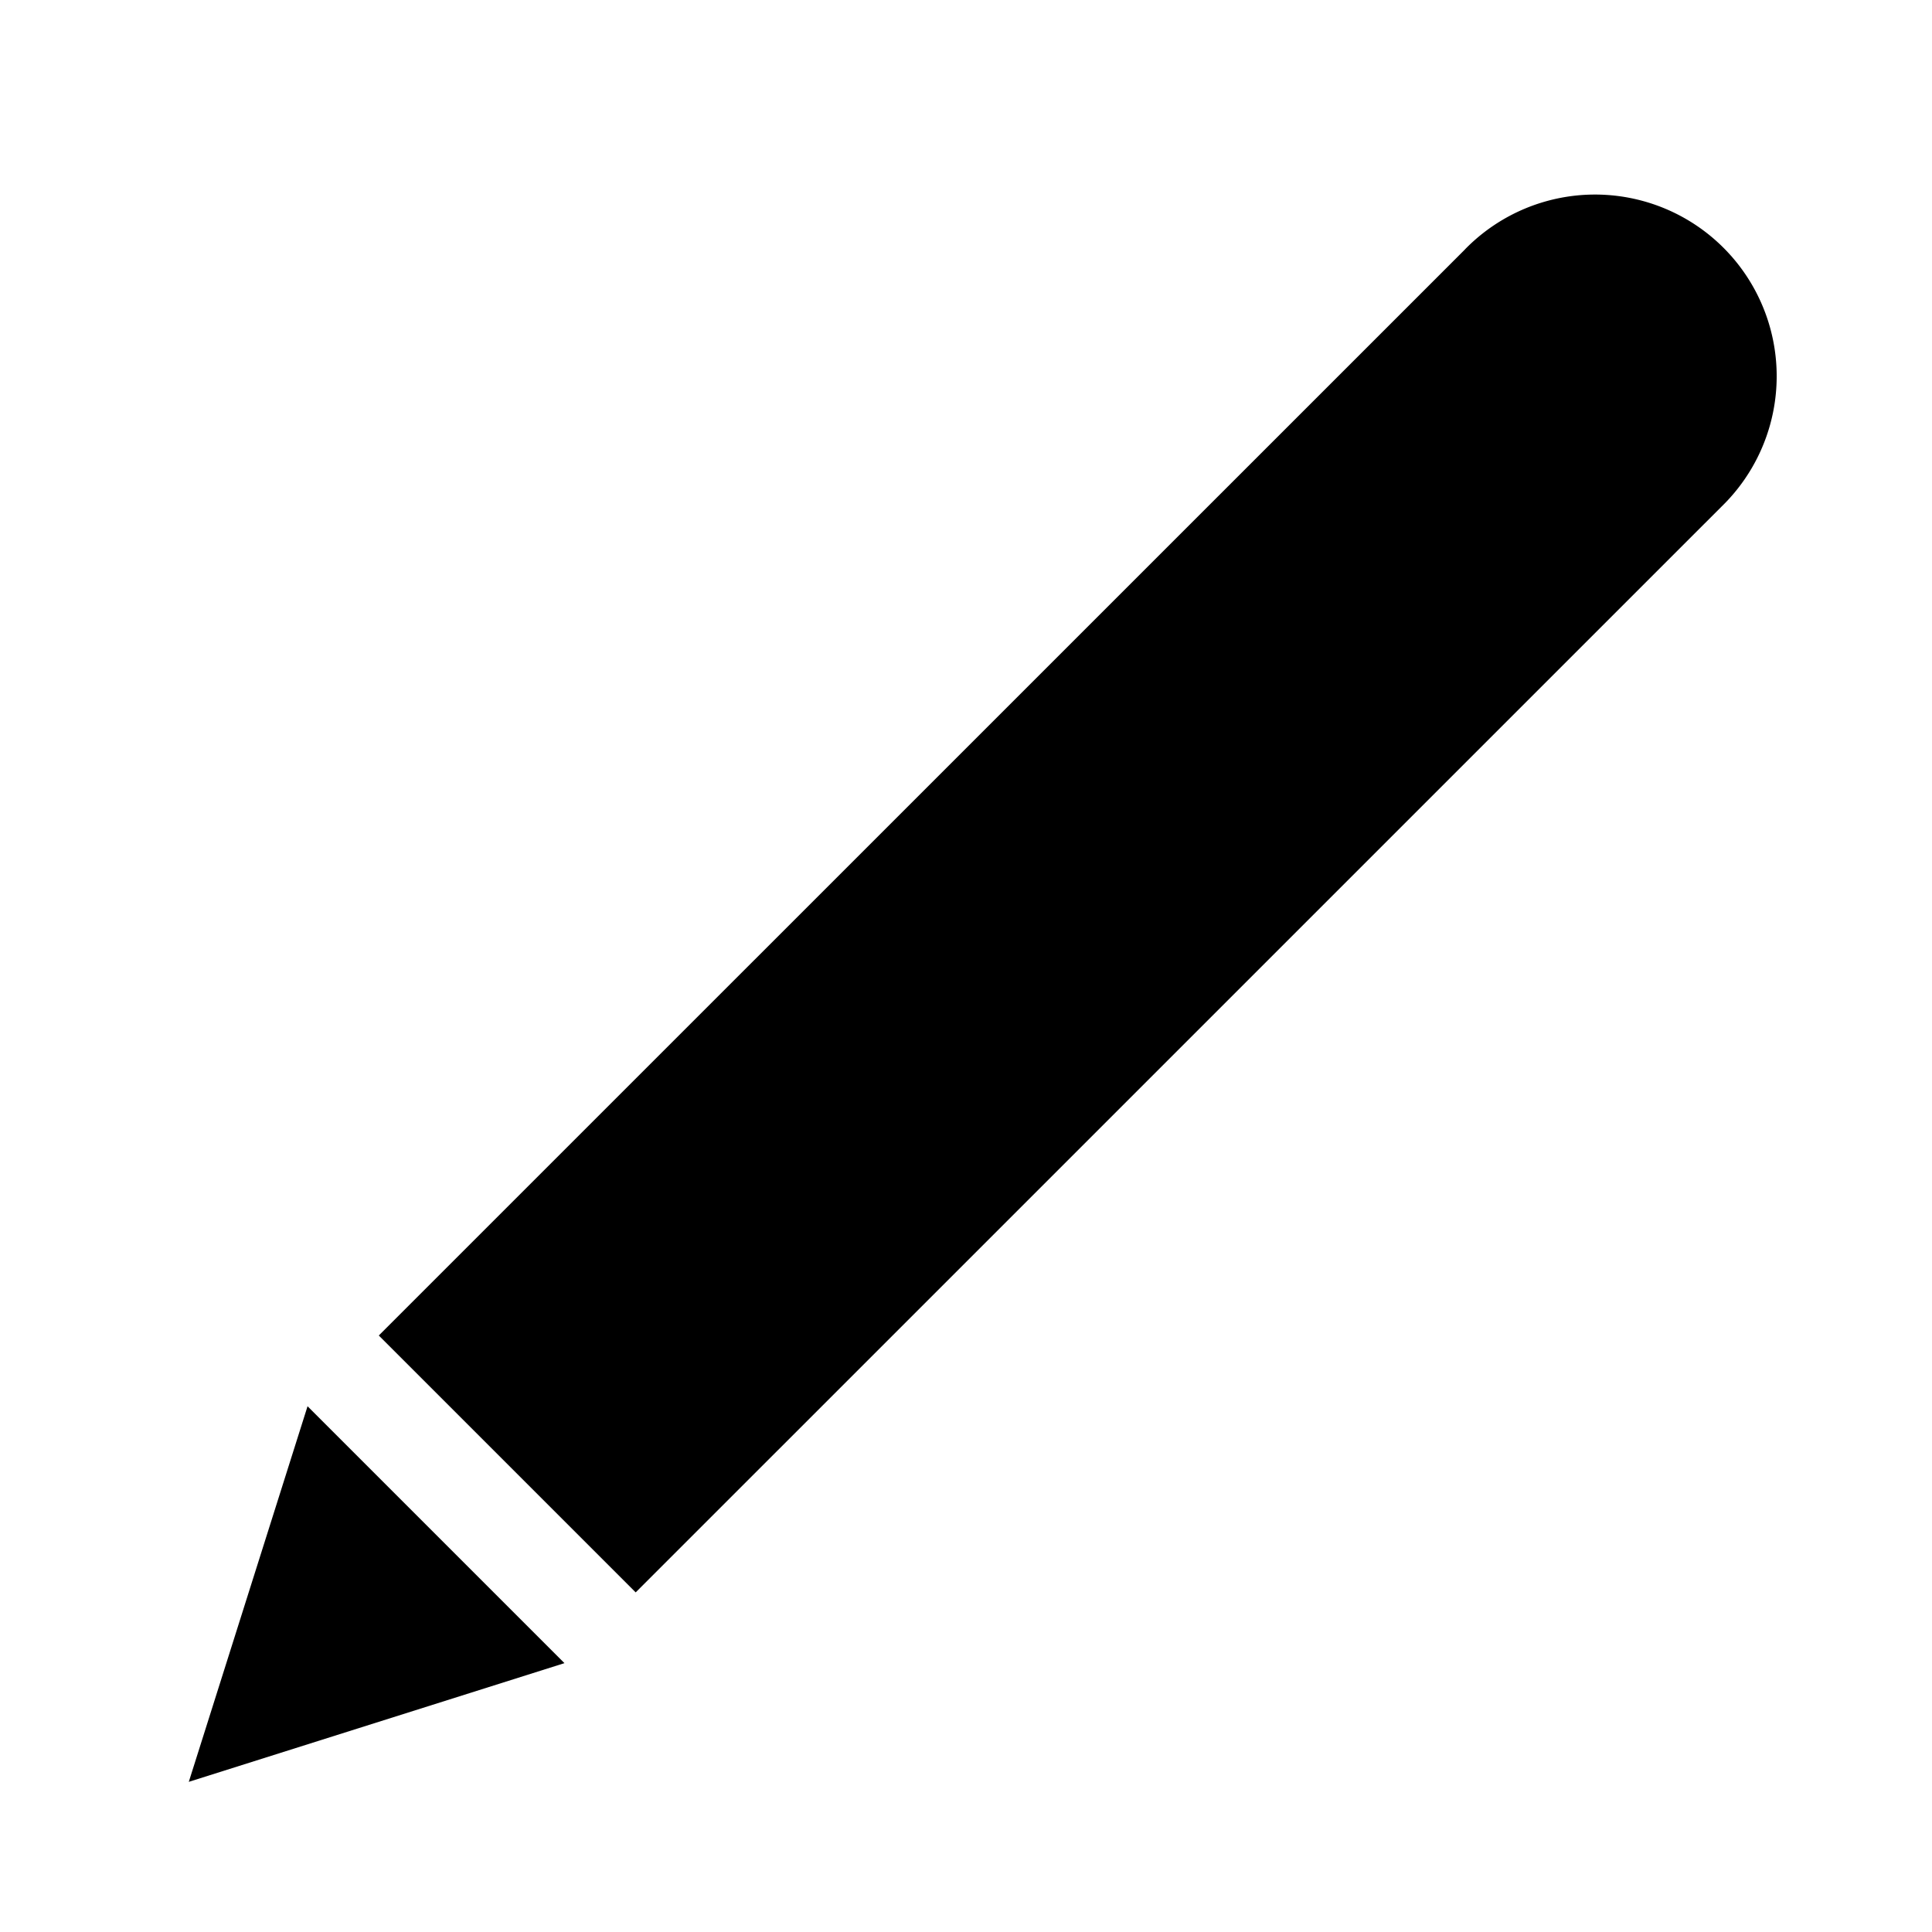 <svg xmlns="http://www.w3.org/2000/svg" viewBox="0 0 32 32"><path fill-rule="evenodd" clip-rule="evenodd" d="m5.094 23.292-1.967 6.221 6.222-1.966-4.255-4.255zm19.17-19.16L6.274 22.12l4.255 4.255L28.518 8.387a3.009 3.009 0 1 0-4.255-4.255z"/></svg>